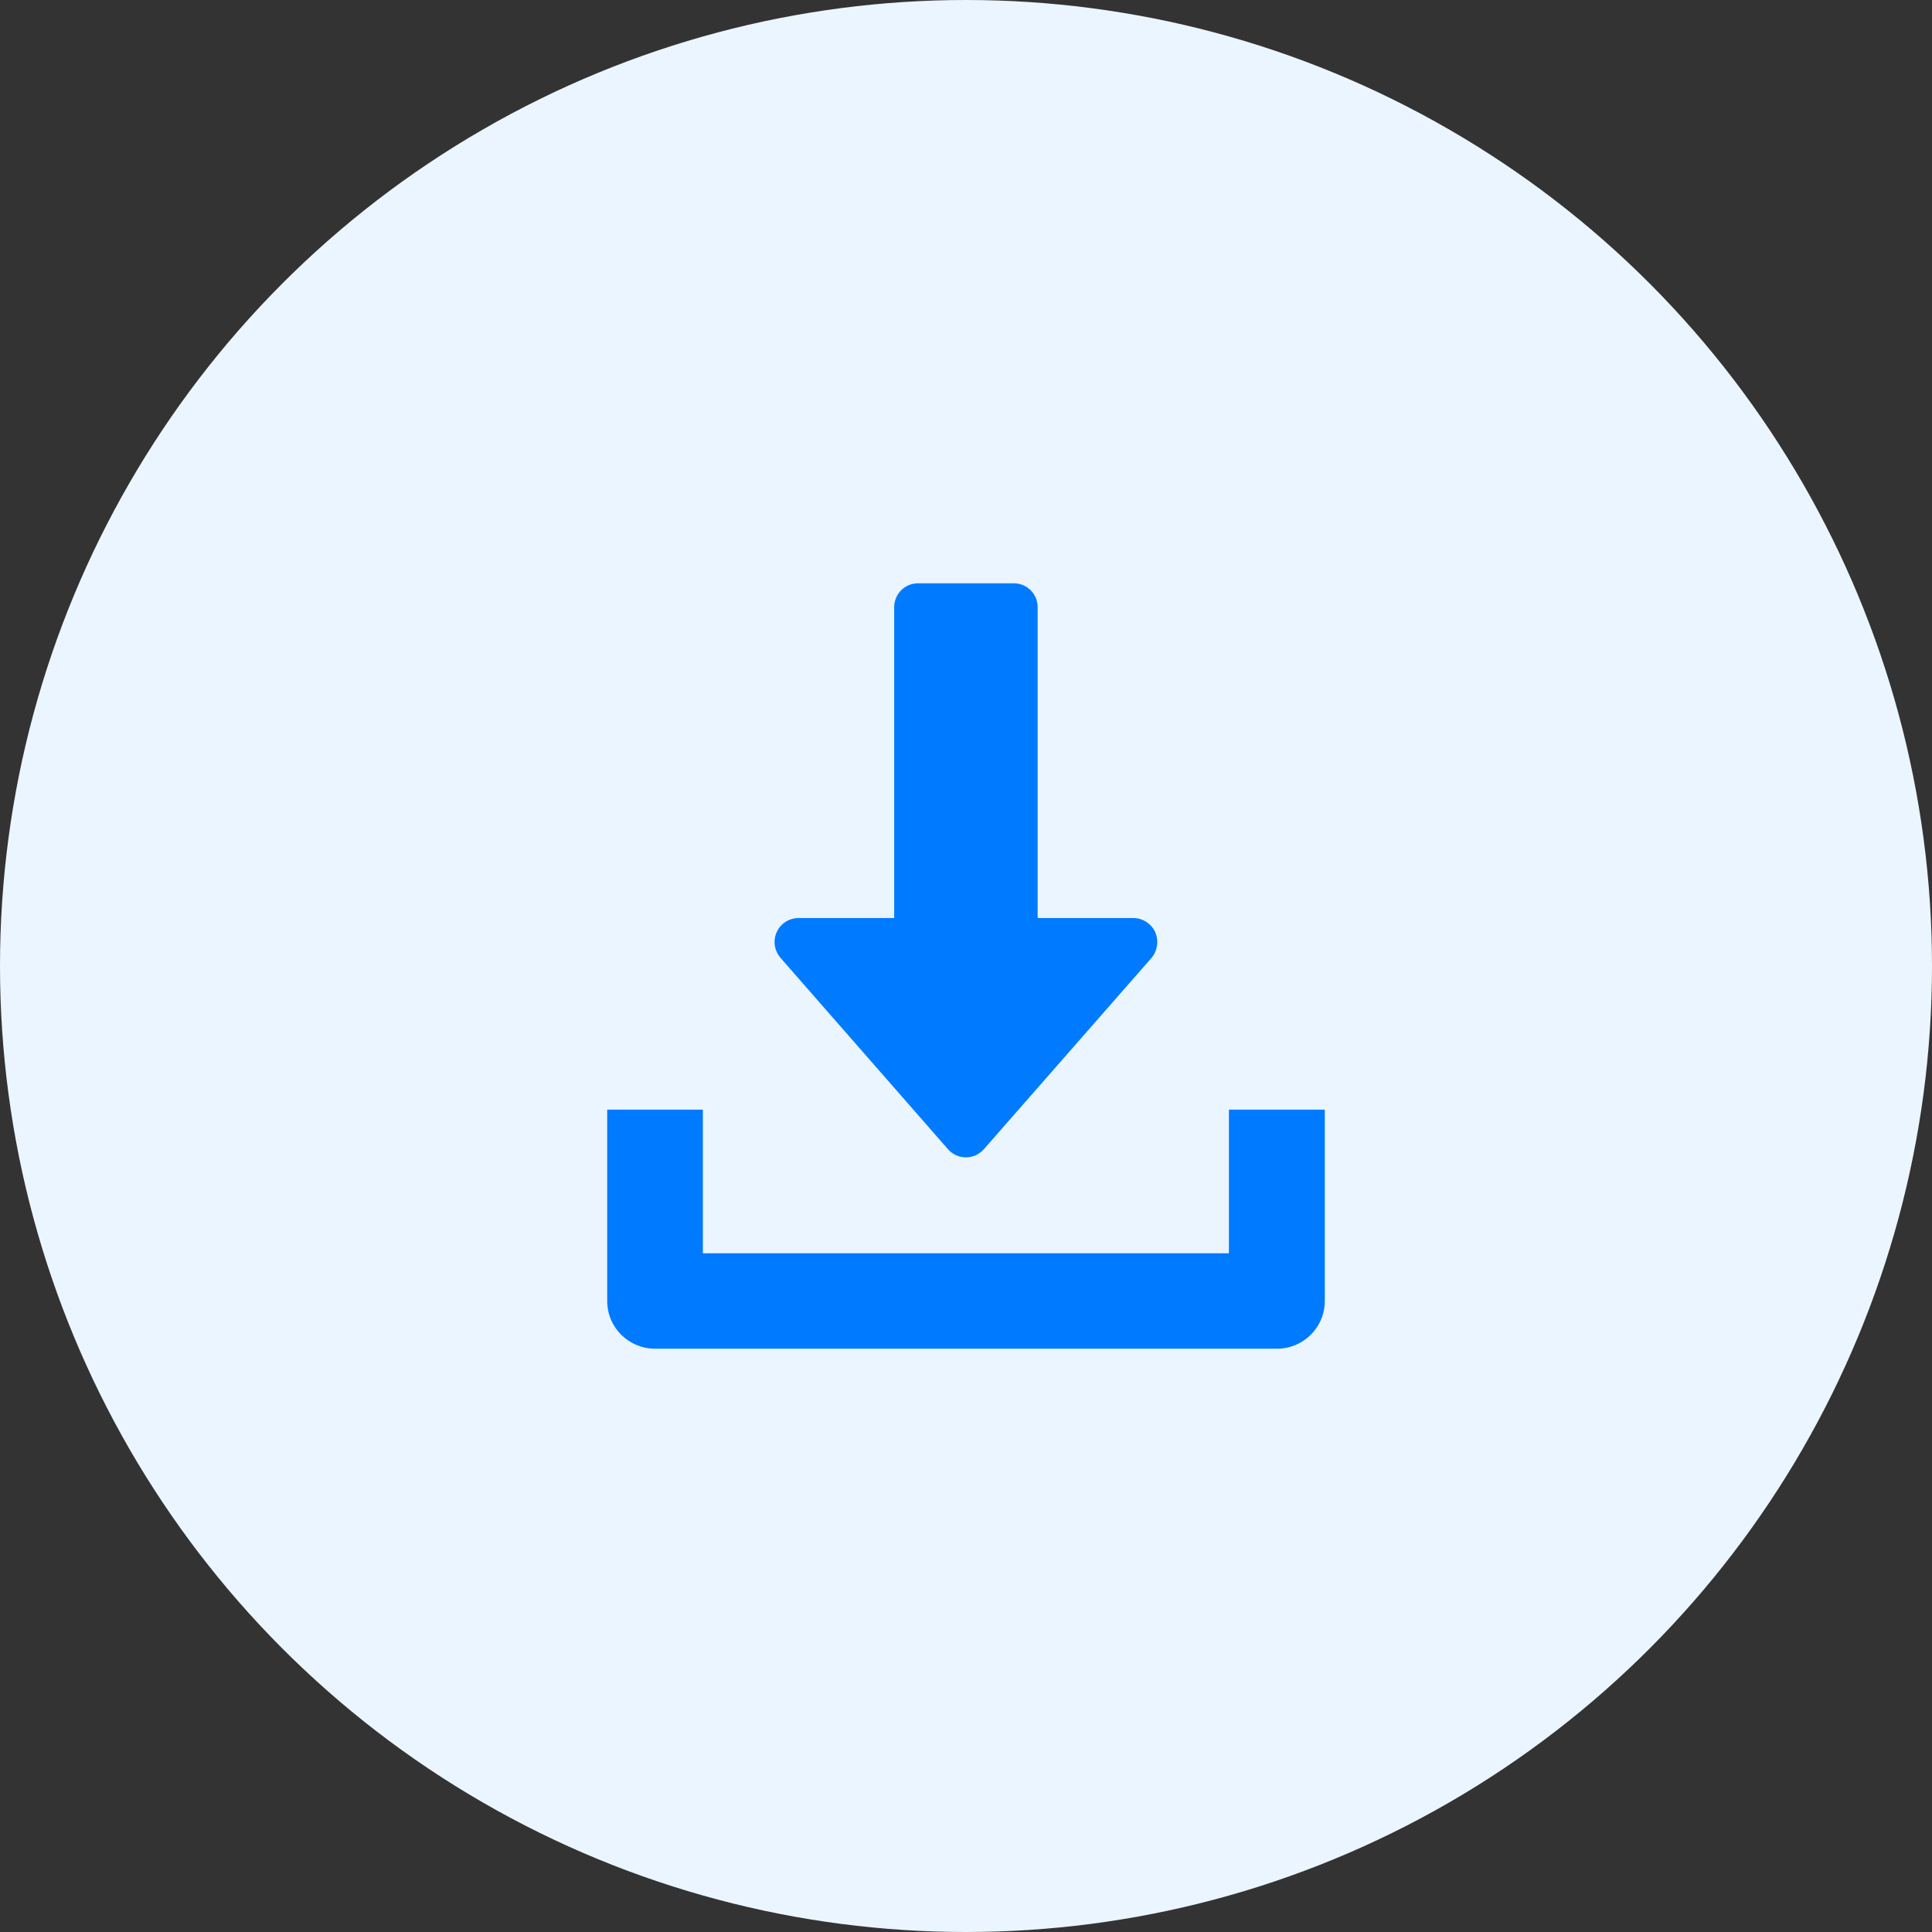 <?xml version="1.0" encoding="utf-8"?>
<!-- Generator: Adobe Illustrator 16.0.0, SVG Export Plug-In . SVG Version: 6.00 Build 0)  -->
<!DOCTYPE svg PUBLIC "-//W3C//DTD SVG 1.1//EN" "http://www.w3.org/Graphics/SVG/1.1/DTD/svg11.dtd">
<svg version="1.1" id="Layer_1" xmlns="http://www.w3.org/2000/svg" xmlns:xlink="http://www.w3.org/1999/xlink" x="0px" y="0px"
	 width="35px" height="35px" viewBox="0 0 35 35" enable-background="new 0 0 35 35" xml:space="preserve">
<rect x="0" y="0" width="35" height="35" fill="#333333" stroke="none"/>
<circle fill="#EBF5FF" cx="17.5" cy="17.5" r="17.5"/>
<g>
	<g>
		<g>
			<path fill="#007AFF" d="M20.928,16.885c-0.074-0.153-0.227-0.254-0.394-0.254h-1.736V11c0-0.24-0.193-0.433-0.433-0.433h-1.734
				c-0.237,0-0.432,0.192-0.432,0.433v5.631h-1.733c-0.171,0-0.325,0.101-0.395,0.254c-0.071,0.158-0.043,0.336,0.069,0.468
				l3.031,3.463c0.085,0.099,0.203,0.15,0.328,0.15s0.243-0.053,0.327-0.15l3.035-3.463C20.97,17.223,20.994,17.043,20.928,16.885z"
				/>
		</g>
	</g>
	<g>
		<g>
			<path fill="#007AFF" d="M22.263,20.102v2.602h-9.53v-2.602H11v3.467c0,0.479,0.388,0.864,0.869,0.864h11.266
				c0.475,0,0.865-0.385,0.865-0.864v-3.467H22.263z"/>
		</g>
	</g>
</g>
</svg>
